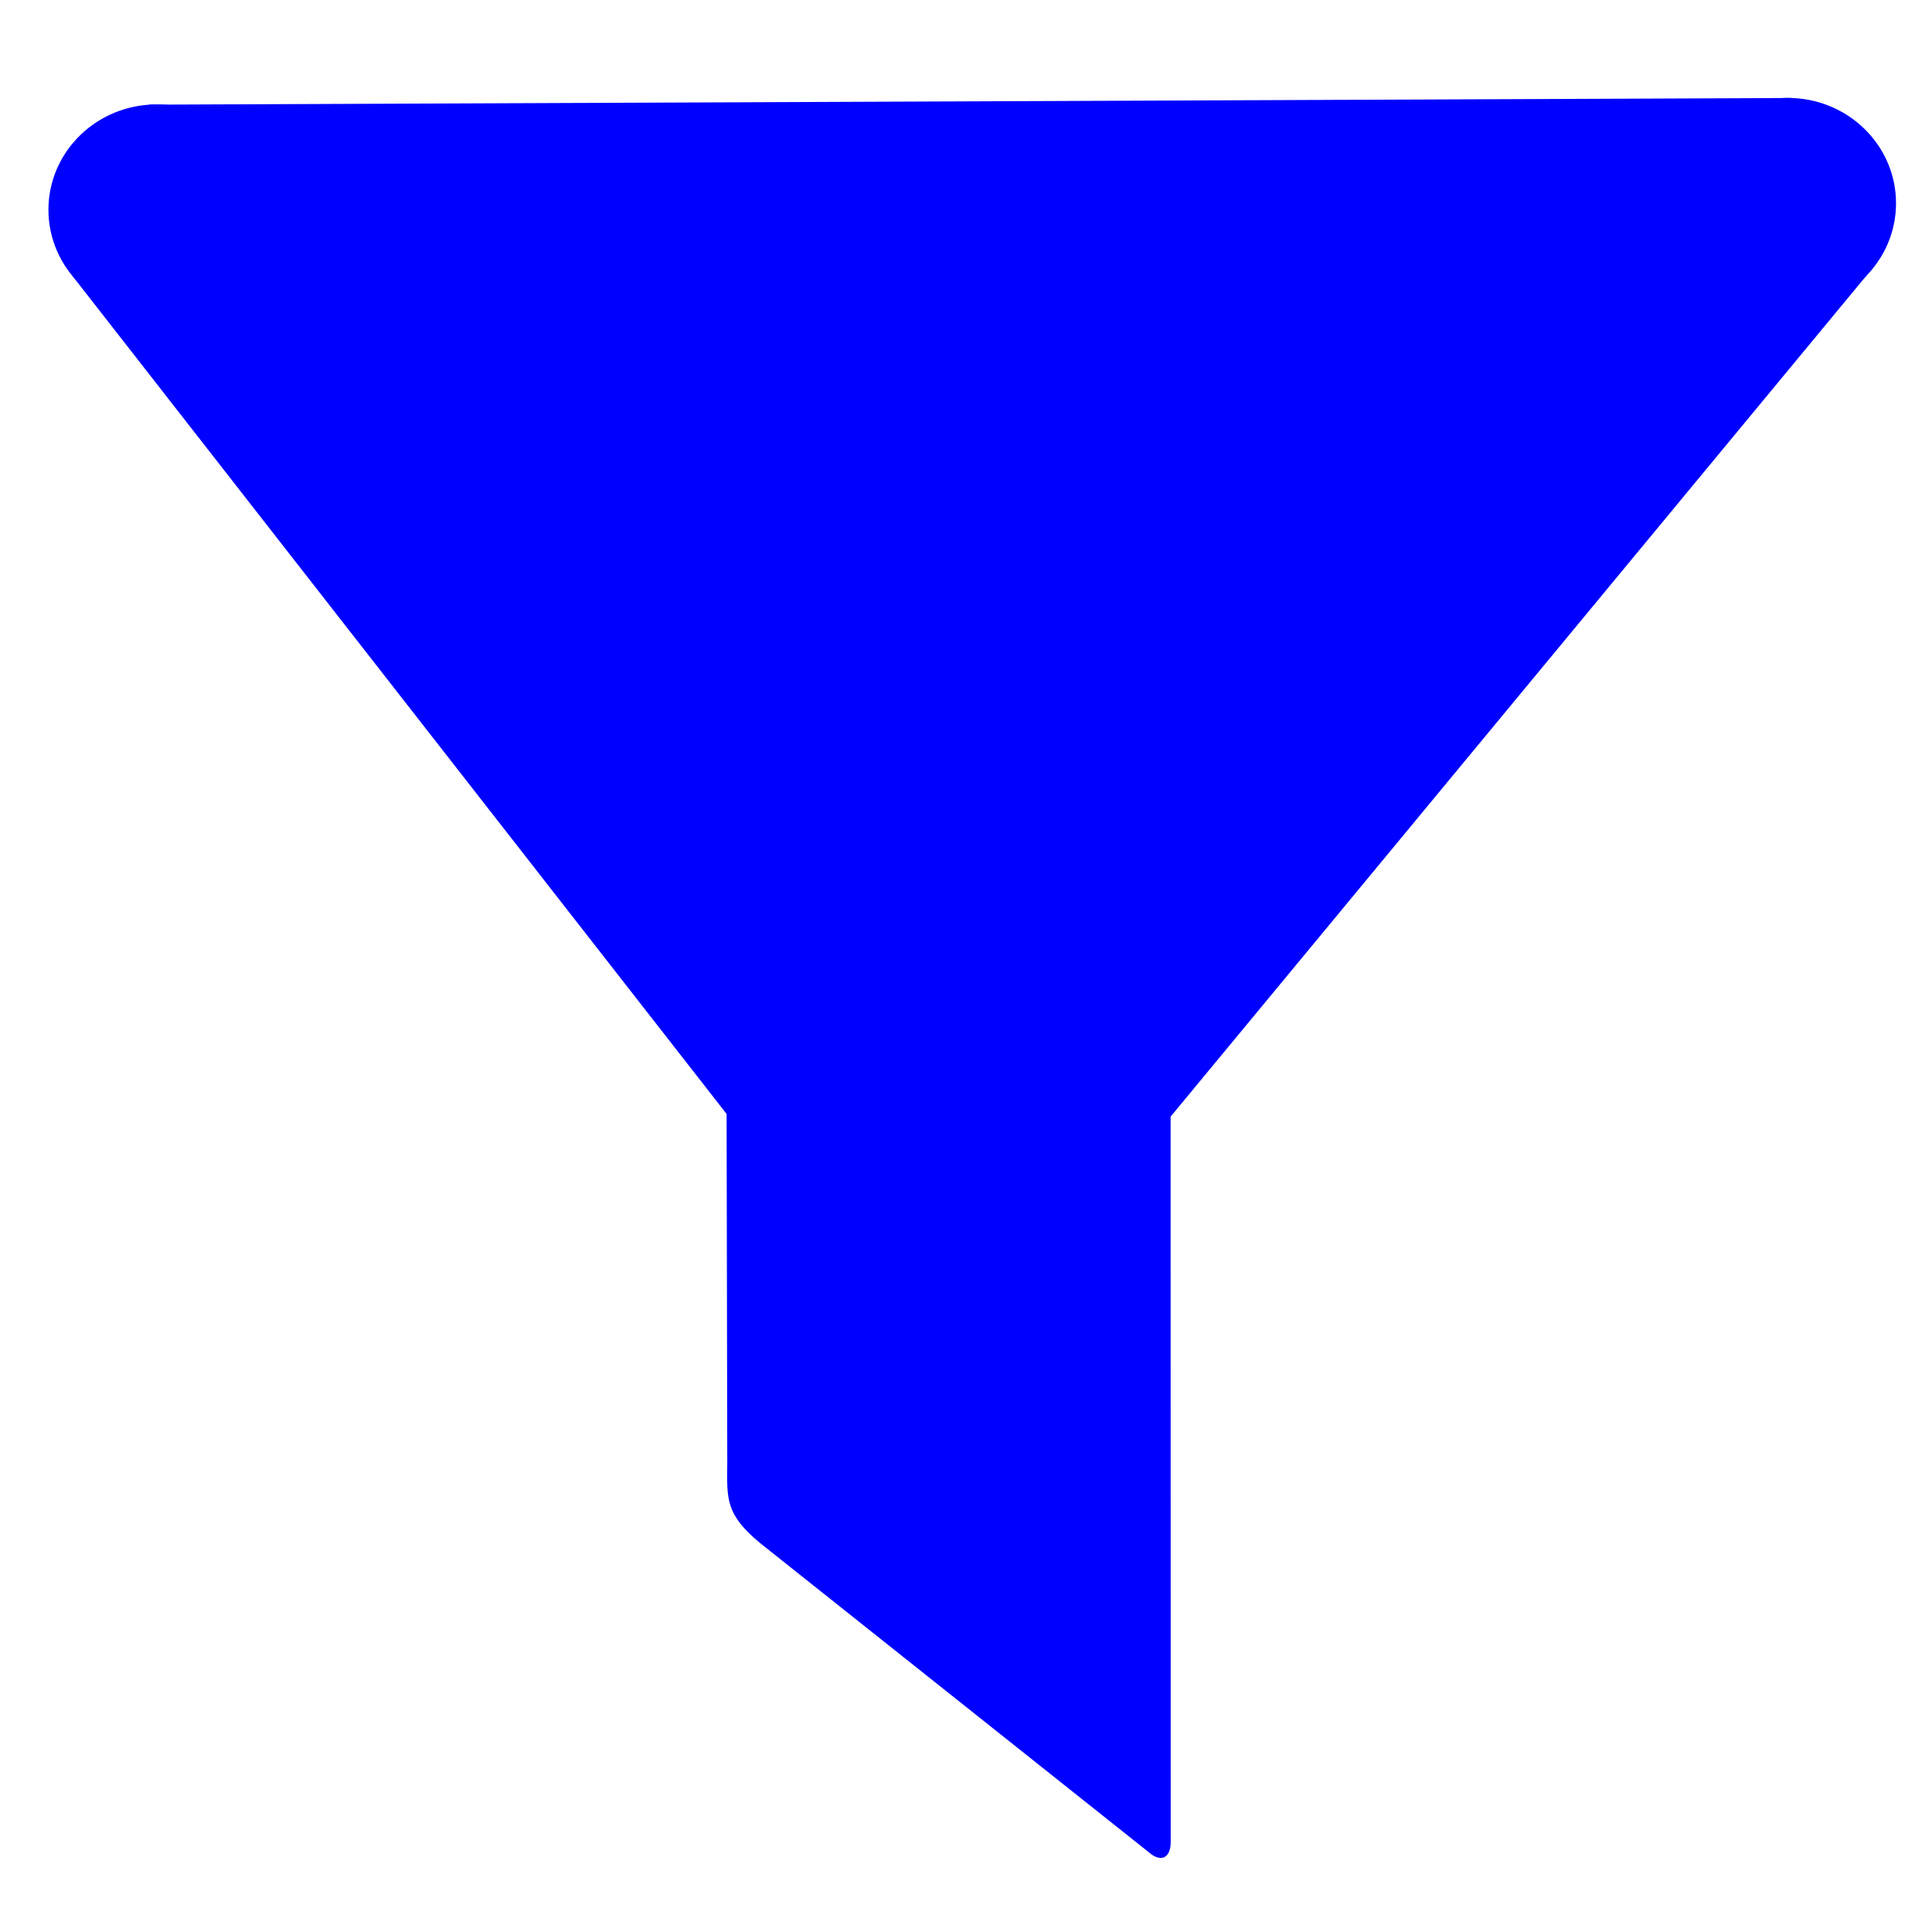 <?xml version="1.0" encoding="UTF-8" standalone="no"?>
<!-- Created with Inkscape (http://www.inkscape.org/) -->

<svg
   width="150"
   height="150"
   viewBox="0 0 39.688 39.688"
   version="1.1"
   id="svg8"
   inkscape:version="1.1.2 (b8e25be833, 2022-02-05)"
   sodipodi:docname="filterActive.svg"
   xmlns:inkscape="http://www.inkscape.org/namespaces/inkscape"
   xmlns:sodipodi="http://sodipodi.sourceforge.net/DTD/sodipodi-0.dtd"
   xmlns="http://www.w3.org/2000/svg"
   xmlns:svg="http://www.w3.org/2000/svg"
   xmlns:rdf="http://www.w3.org/1999/02/22-rdf-syntax-ns#"
   xmlns:cc="http://creativecommons.org/ns#"
   xmlns:dc="http://purl.org/dc/elements/1.1/">
  <defs
     id="defs2" />
  <sodipodi:namedview
     id="base"
     pagecolor="#ffffff"
     bordercolor="#666666"
     borderopacity="1.0"
     inkscape:pageopacity="0.0"
     inkscape:pageshadow="2"
     inkscape:zoom="0.50000001"
     inkscape:cx="-608.99999"
     inkscape:cy="173"
     inkscape:document-units="mm"
     inkscape:current-layer="layer1"
     showgrid="false"
     units="px"
     fit-margin-top="0"
     fit-margin-left="0"
     fit-margin-right="0"
     fit-margin-bottom="0"
     inkscape:window-width="1920"
     inkscape:window-height="1001"
     inkscape:window-x="-9"
     inkscape:window-y="-9"
     inkscape:window-maximized="1"
     inkscape:pagecheckerboard="0" />
  <g
     inkscape:label="Layer 1"
     inkscape:groupmode="layer"
     id="layer1"
     transform="translate(-50.314,-77.18)">
    <path
       style="fill:#0000ff;fill-opacity:1;stroke:none;stroke-width:0.265px;stroke-linecap:butt;stroke-linejoin:miter;stroke-opacity:1"
       d="m 53.376,79.33 33.729,-0.137 1.674,3.499 -19.089,23.072 -17.891,-22.92 z"
       id="path3713"
       inkscape:connector-curvature="0"
       sodipodi:nodetypes="cccccc" />
    <ellipse
       style="opacity:1;fill:#0000ff;fill-opacity:1;stroke:#0000ff;stroke-width:0.926;stroke-linecap:round;stroke-miterlimit:4;stroke-dasharray:none;stroke-dashoffset:0;stroke-opacity:1"
       id="path4520"
       cx="53.564"
       cy="81.467"
       rx="1.758"
       ry="1.701"
       transform="rotate(0.024)" />
    <ellipse
       style="opacity:1;fill:#0000ff;fill-opacity:1;stroke:#0000ff;stroke-width:0.926;stroke-linecap:round;stroke-miterlimit:4;stroke-dasharray:none;stroke-dashoffset:0;stroke-opacity:1"
       id="path4520-0"
       cx="87.076"
       cy="81.319"
       rx="1.758"
       ry="1.701"
       transform="rotate(0.024)" />
    <path
       style="fill:#0000ff;fill-opacity:1;stroke:none;stroke-width:0.265px;stroke-linecap:butt;stroke-linejoin:miter;stroke-opacity:1"
       d="m 65.24,100.039 0.014,7.207 c -0.008,0.733 -0.036,1.045 0.675,1.633 l 7.977,6.345 c 0.261,0.233 0.46,0.119 0.457,-0.212 l -0.002,-14.915 z"
       id="path4552"
       inkscape:connector-curvature="0"
       sodipodi:nodetypes="ccccccc" />
  </g>
</svg>
